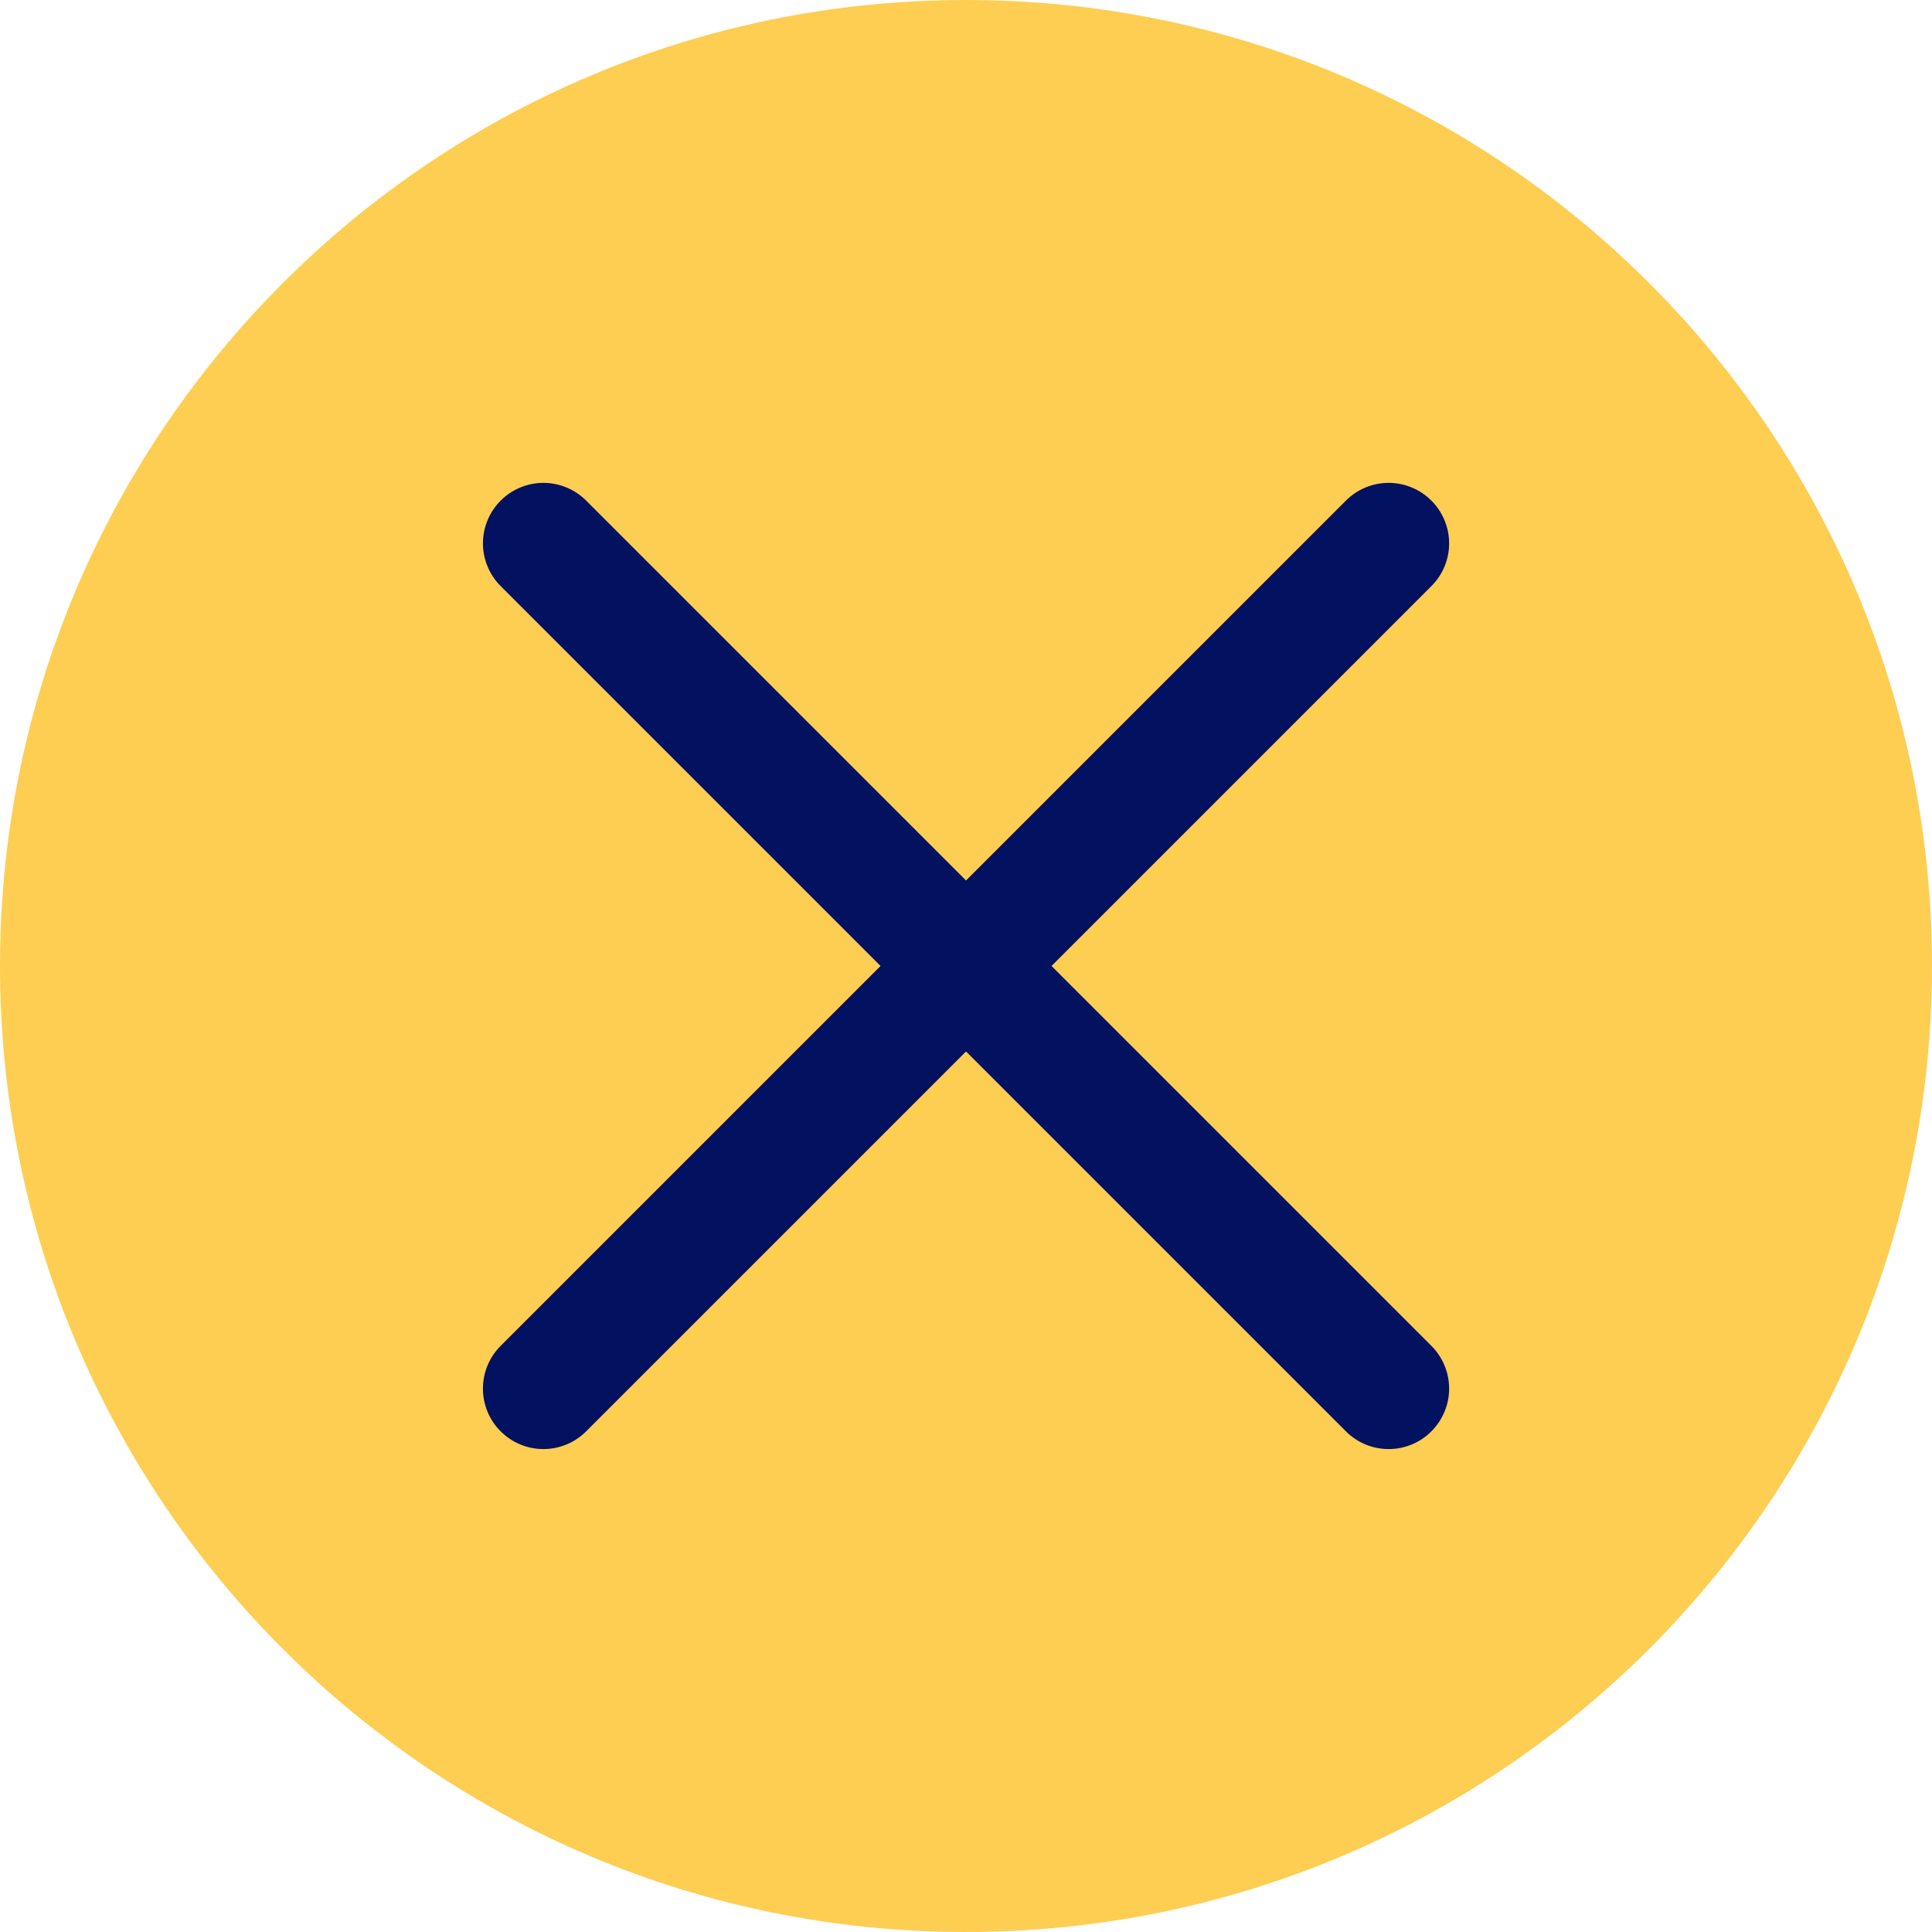 <svg width="28" height="28" viewBox="0 0 28 28" fill="none" xmlns="http://www.w3.org/2000/svg">
<path d="M0 14C0 6.268 6.268 0 14 0C21.732 0 28 6.268 28 14C28 21.732 21.732 28 14 28C6.268 28 0 21.732 0 14Z" fill="#FECE53"/>
<path fill-rule="evenodd" clip-rule="evenodd" d="M20.745 7.255C20.826 7.337 20.891 7.433 20.935 7.54C20.979 7.646 21.002 7.76 21.002 7.875C21.002 7.99 20.979 8.104 20.935 8.21C20.891 8.317 20.826 8.413 20.745 8.494L8.495 20.744C8.33 20.909 8.107 21.001 7.875 21.001C7.643 21.001 7.42 20.909 7.256 20.744C7.091 20.58 6.999 20.357 6.999 20.125C6.999 19.892 7.091 19.67 7.256 19.505L19.506 7.255C19.587 7.174 19.683 7.109 19.79 7.065C19.896 7.021 20.01 6.998 20.125 6.998C20.24 6.998 20.354 7.021 20.46 7.065C20.567 7.109 20.663 7.174 20.745 7.255Z" fill="#031161"/>
<path fill-rule="evenodd" clip-rule="evenodd" d="M7.256 7.255C7.175 7.337 7.11 7.433 7.066 7.54C7.022 7.646 6.999 7.76 6.999 7.875C6.999 7.99 7.022 8.104 7.066 8.21C7.11 8.317 7.175 8.413 7.256 8.494L19.506 20.744C19.67 20.909 19.893 21.001 20.126 21.001C20.358 21.001 20.581 20.909 20.745 20.744C20.909 20.58 21.002 20.357 21.002 20.125C21.002 19.892 20.909 19.67 20.745 19.505L8.495 7.255C8.414 7.174 8.317 7.109 8.211 7.065C8.105 7.021 7.991 6.998 7.876 6.998C7.76 6.998 7.647 7.021 7.54 7.065C7.434 7.109 7.337 7.174 7.256 7.255Z" fill="#031161"/>
</svg>
